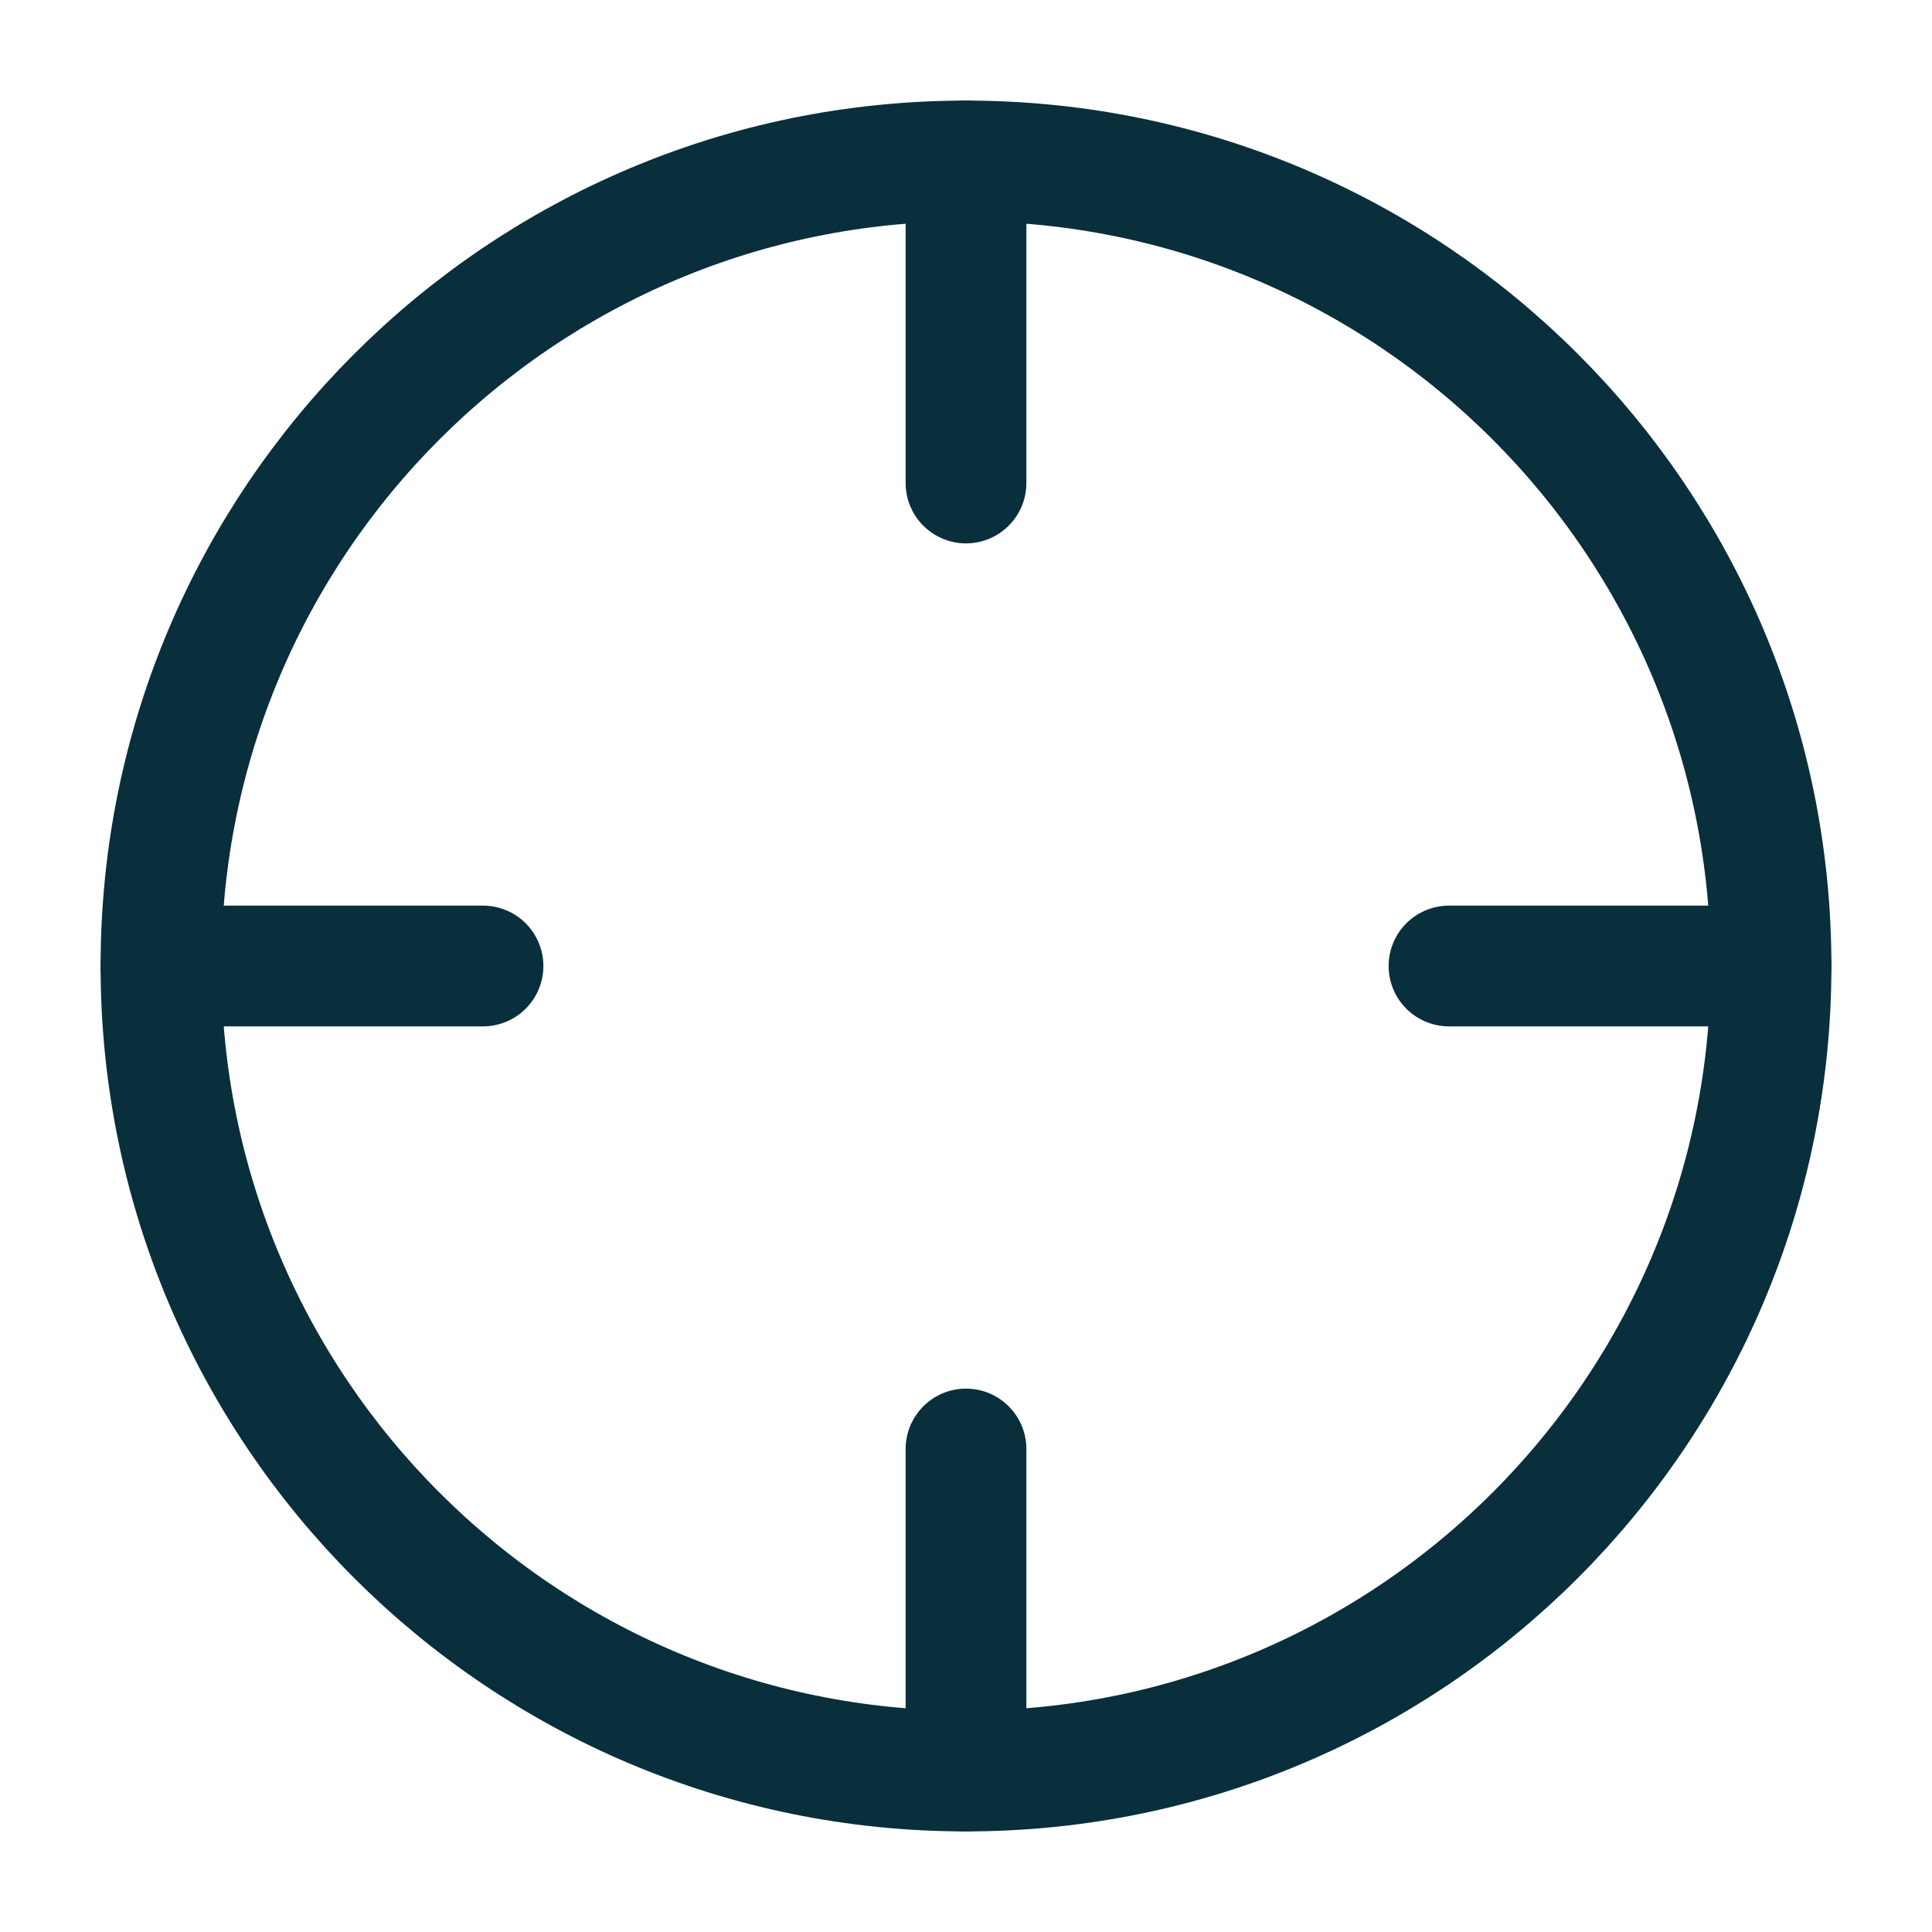 <svg width="16" height="16" viewBox="0 0 16 16" fill="none" xmlns="http://www.w3.org/2000/svg">
<path d="M8 14.667C11.682 14.667 14.667 11.682 14.667 8C14.667 4.318 11.682 1.333 8 1.333C4.318 1.333 1.333 4.318 1.333 8C1.333 11.682 4.318 14.667 8 14.667Z" stroke="#082F3B" stroke-linecap="round" stroke-linejoin="round"/>
<path d="M14.667 8H12" stroke="#082F3B" stroke-linecap="round" stroke-linejoin="round"/>
<path d="M4 8H1.333" stroke="#082F3B" stroke-linecap="round" stroke-linejoin="round"/>
<path d="M8 4V1.333" stroke="#082F3B" stroke-linecap="round" stroke-linejoin="round"/>
<path d="M8 14.667V12" stroke="#082F3B" stroke-linecap="round" stroke-linejoin="round"/>
</svg>
